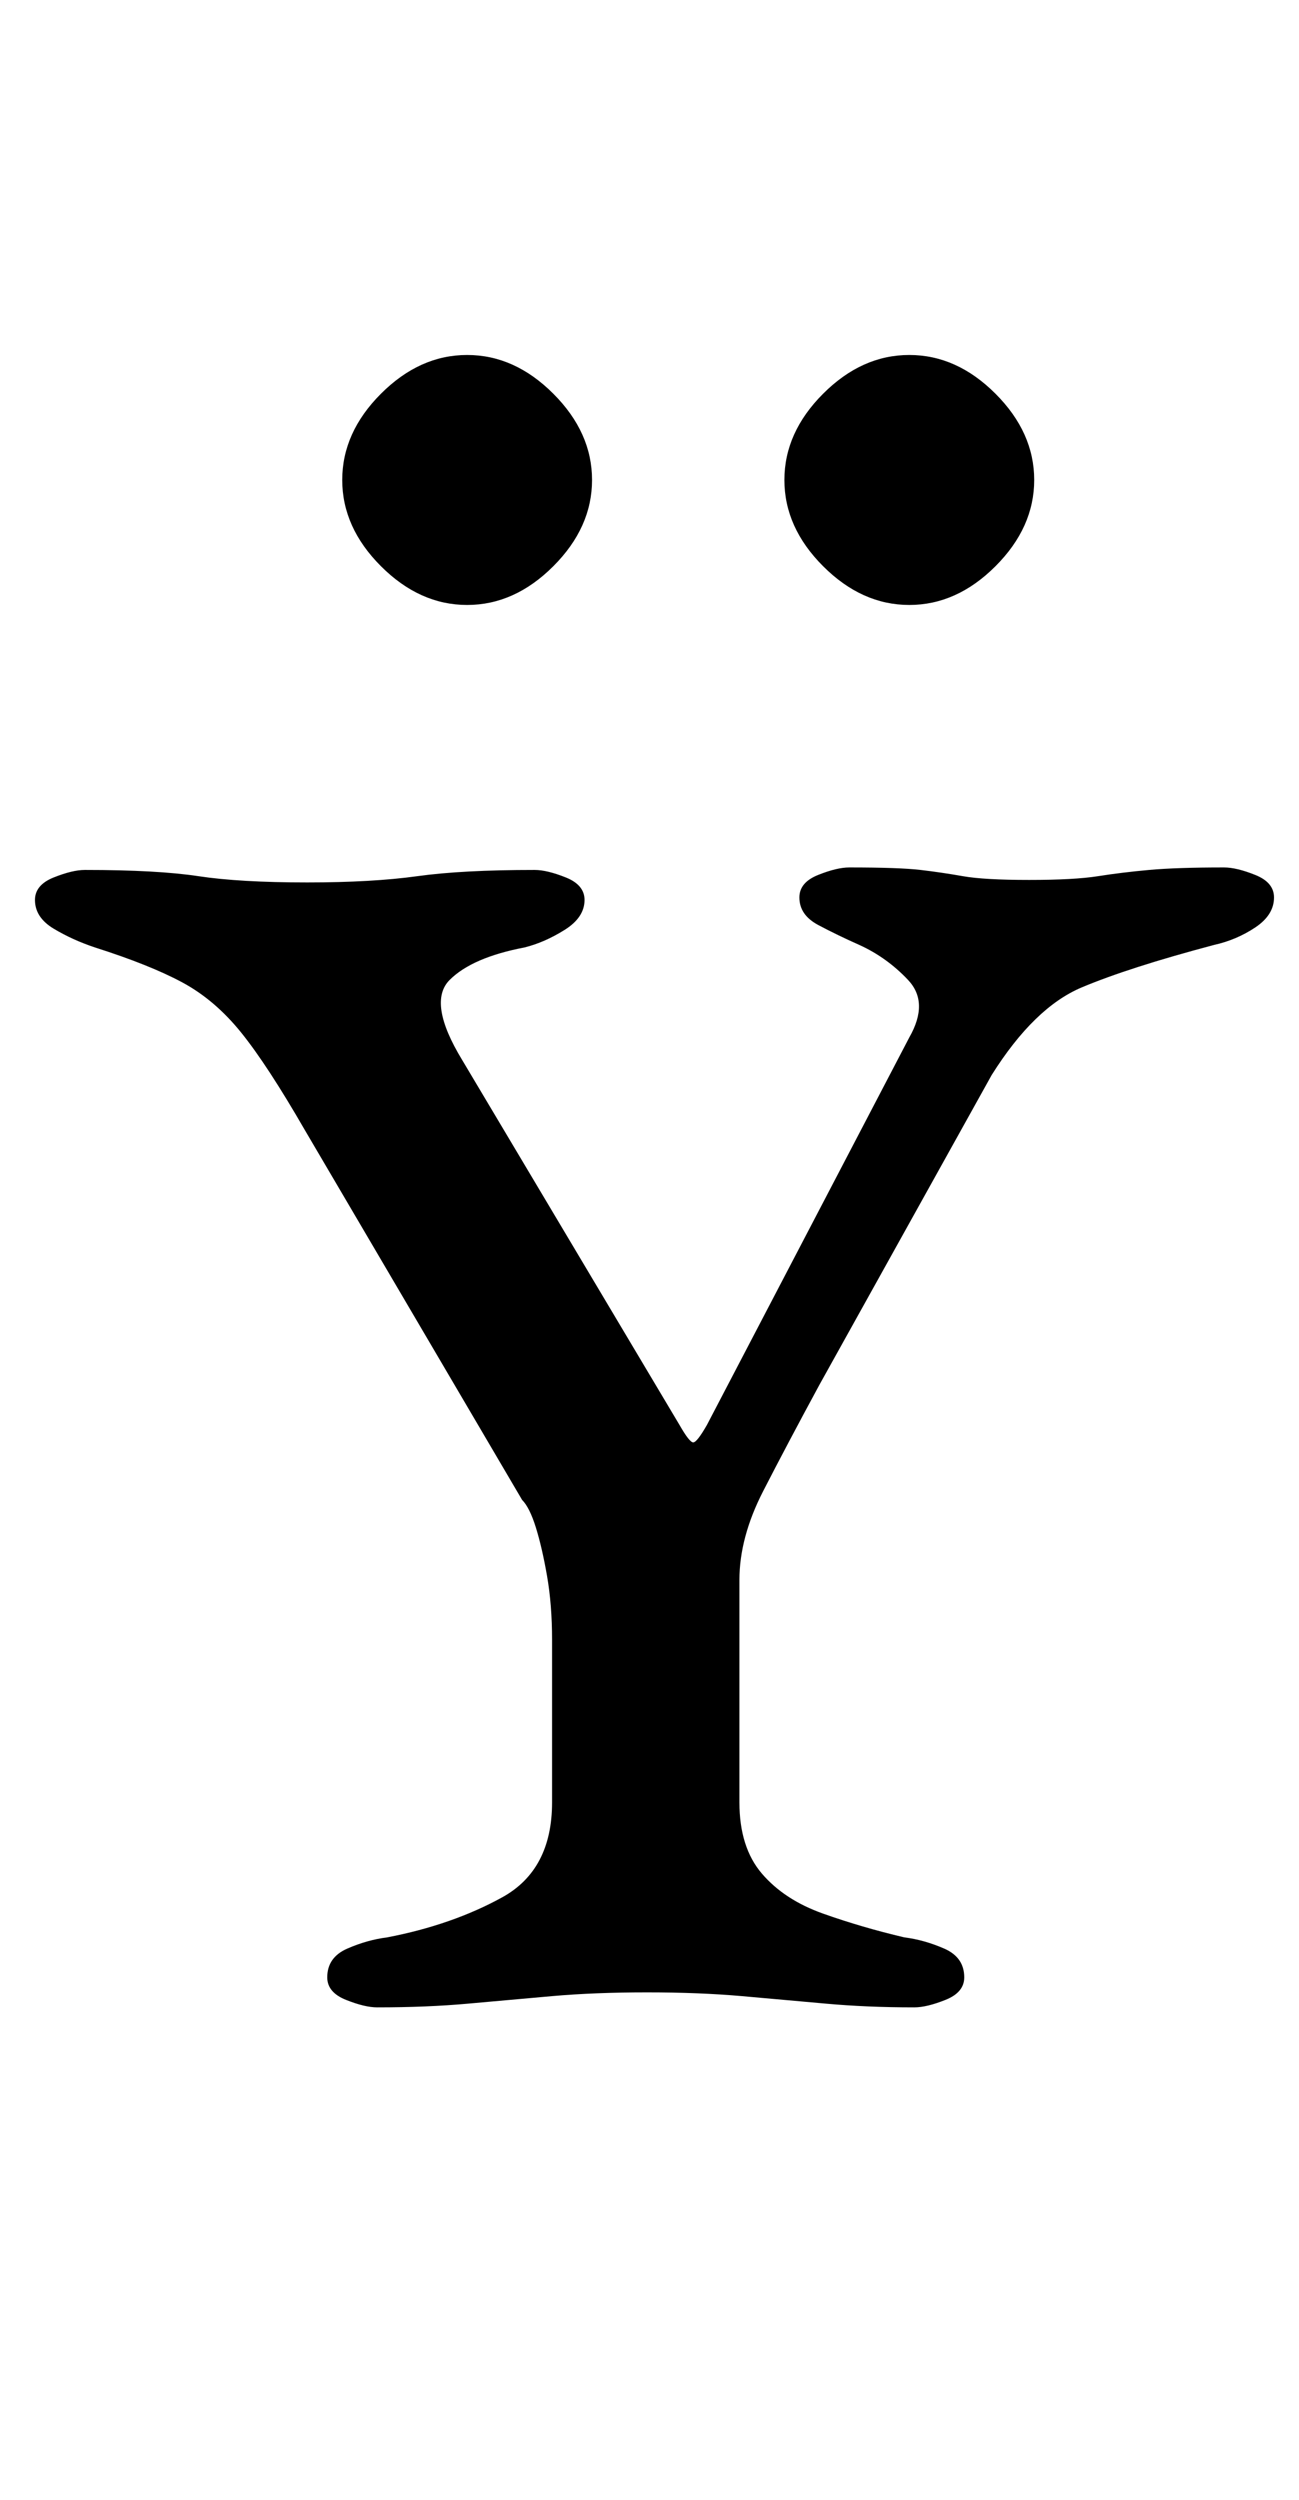 <?xml version="1.0" standalone="no"?>
<!DOCTYPE svg PUBLIC "-//W3C//DTD SVG 1.1//EN" "http://www.w3.org/Graphics/SVG/1.1/DTD/svg11.dtd" >
<svg xmlns="http://www.w3.org/2000/svg" xmlns:xlink="http://www.w3.org/1999/xlink" version="1.1" viewBox="-10 0 520 1000">
  <g transform="matrix(1 0 0 -1 0 800)">
   <path fill="currentColor"
d="M141 -3q-5 0 -12.5 3t-7.5 9q0 8 8 11.5t16 4.5q26 5 46 16t20 38v65q0 14 -2 25.5t-4.5 19.5t-5.5 11l-87 148q-15 26 -25.5 39t-23.5 20t-35 14q-9 3 -16.5 7.5t-7.5 11.5q0 6 7.5 9t12.5 3q29 0 45.5 -2.5t43.5 -2.5q26 0 44 2.5t47 2.5q5 0 12.5 -3t7.5 -9
q0 -7 -8 -12t-16 -7q-21 -4 -30 -13t5 -32l87 -146q4 -7 5.5 -7t5.5 7l81 155q8 14 -0.5 23t-19.5 14q-9 4 -16.5 8t-7.5 11q0 6 7.5 9t12.5 3q20 0 28.5 -1t17 -2.5t26.5 -1.5t27.5 1.5t20.5 2.5t30 1q5 0 12.5 -3t7.5 -9q0 -7 -7.5 -12t-16.5 -7q-34 -9 -53 -17t-36 -35
l-69 -124q-13 -24 -22.5 -42.5t-9.5 -35.5v-89q0 -18 9 -28.5t24.5 -16t32.5 -9.5q8 -1 16 -4.5t8 -11.5q0 -6 -7.5 -9t-12.5 -3q-19 0 -35.5 1.5t-33.5 3t-38 1.5t-38 -1.5t-33.5 -3t-36.5 -1.5zM354 558q-19 0 -34.5 15.5t-15.5 34.5t15.5 34.5t34.5 15.5t34.5 -15.5
t15.5 -34.5t-15.5 -34.5t-34.5 -15.5zM177 558q-19 0 -34.5 15.5t-15.5 34.5t15.5 34.5t34.5 15.5t34.5 -15.5t15.5 -34.5t-15.5 -34.5t-34.5 -15.5z" />
  </g>

</svg>
